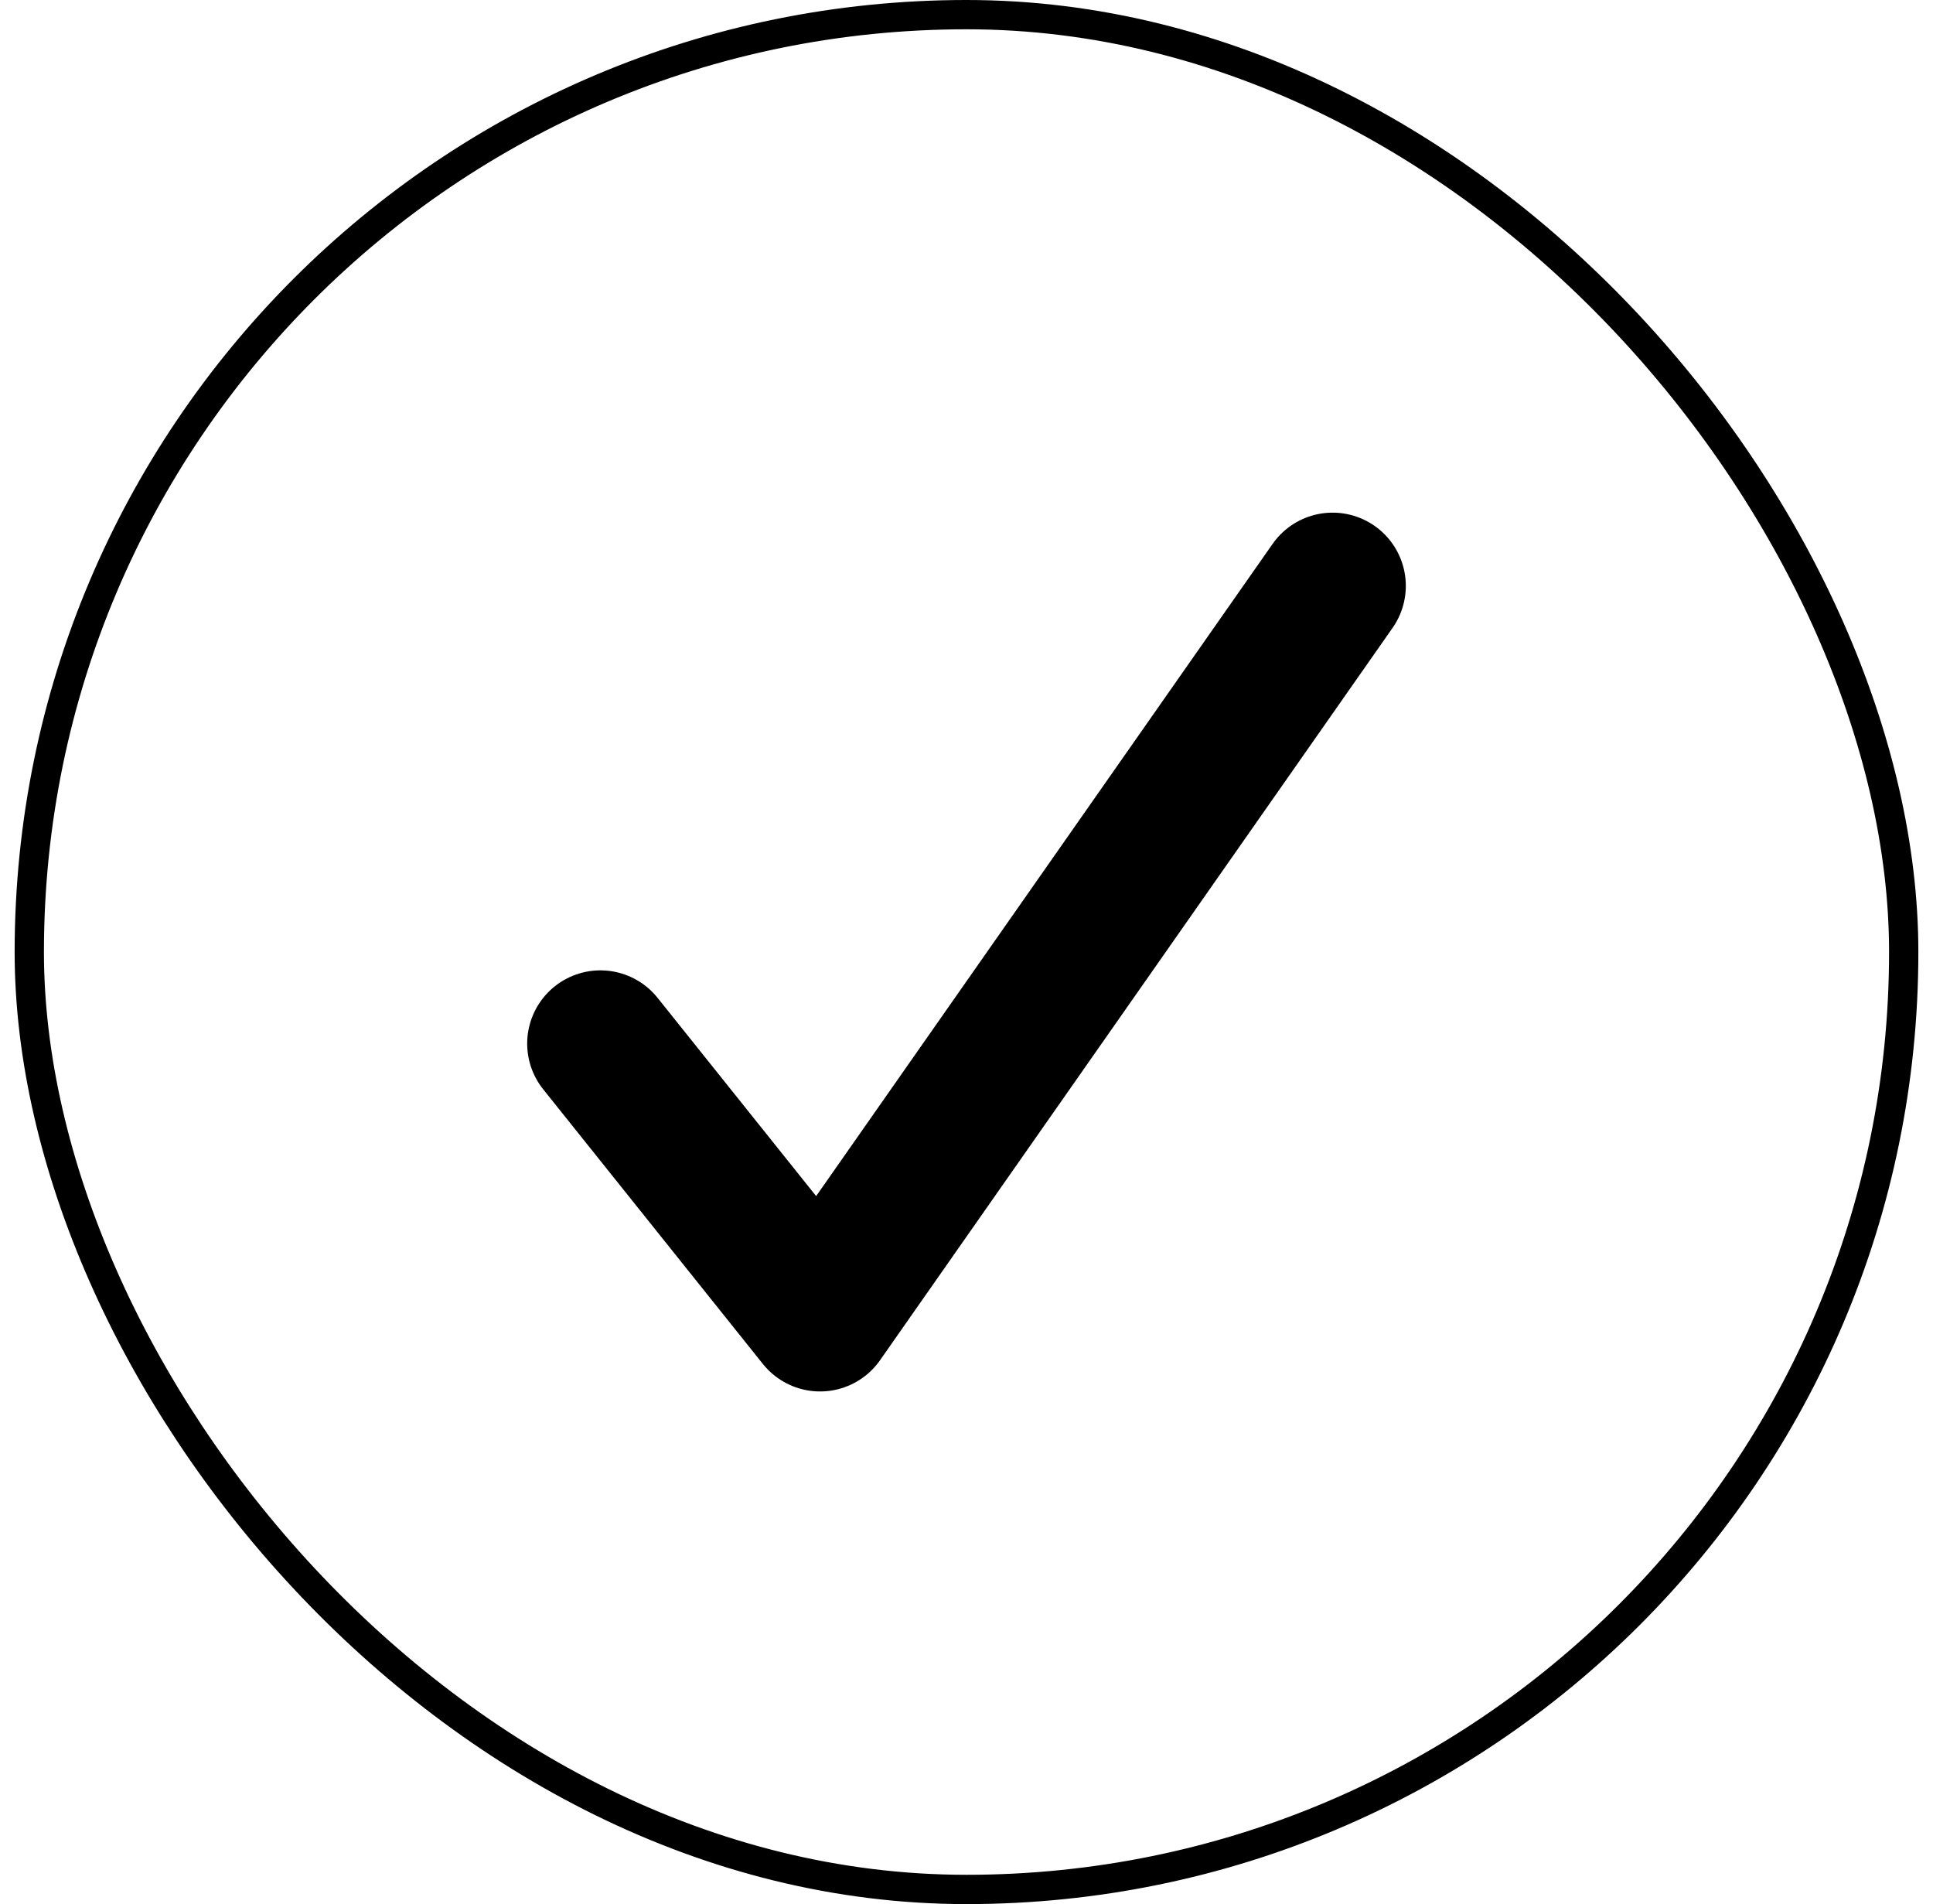 <svg width="66" height="65" viewBox="0 0 66 65" fill="none" xmlns="http://www.w3.org/2000/svg">
<rect x="1" y="0.5" width="64" height="64" rx="32" stroke="black"/>
<path d="M45.5 20L28 45L20.5 35.625" stroke="black" stroke-width="5" stroke-linecap="round" stroke-linejoin="round"/>
</svg>
